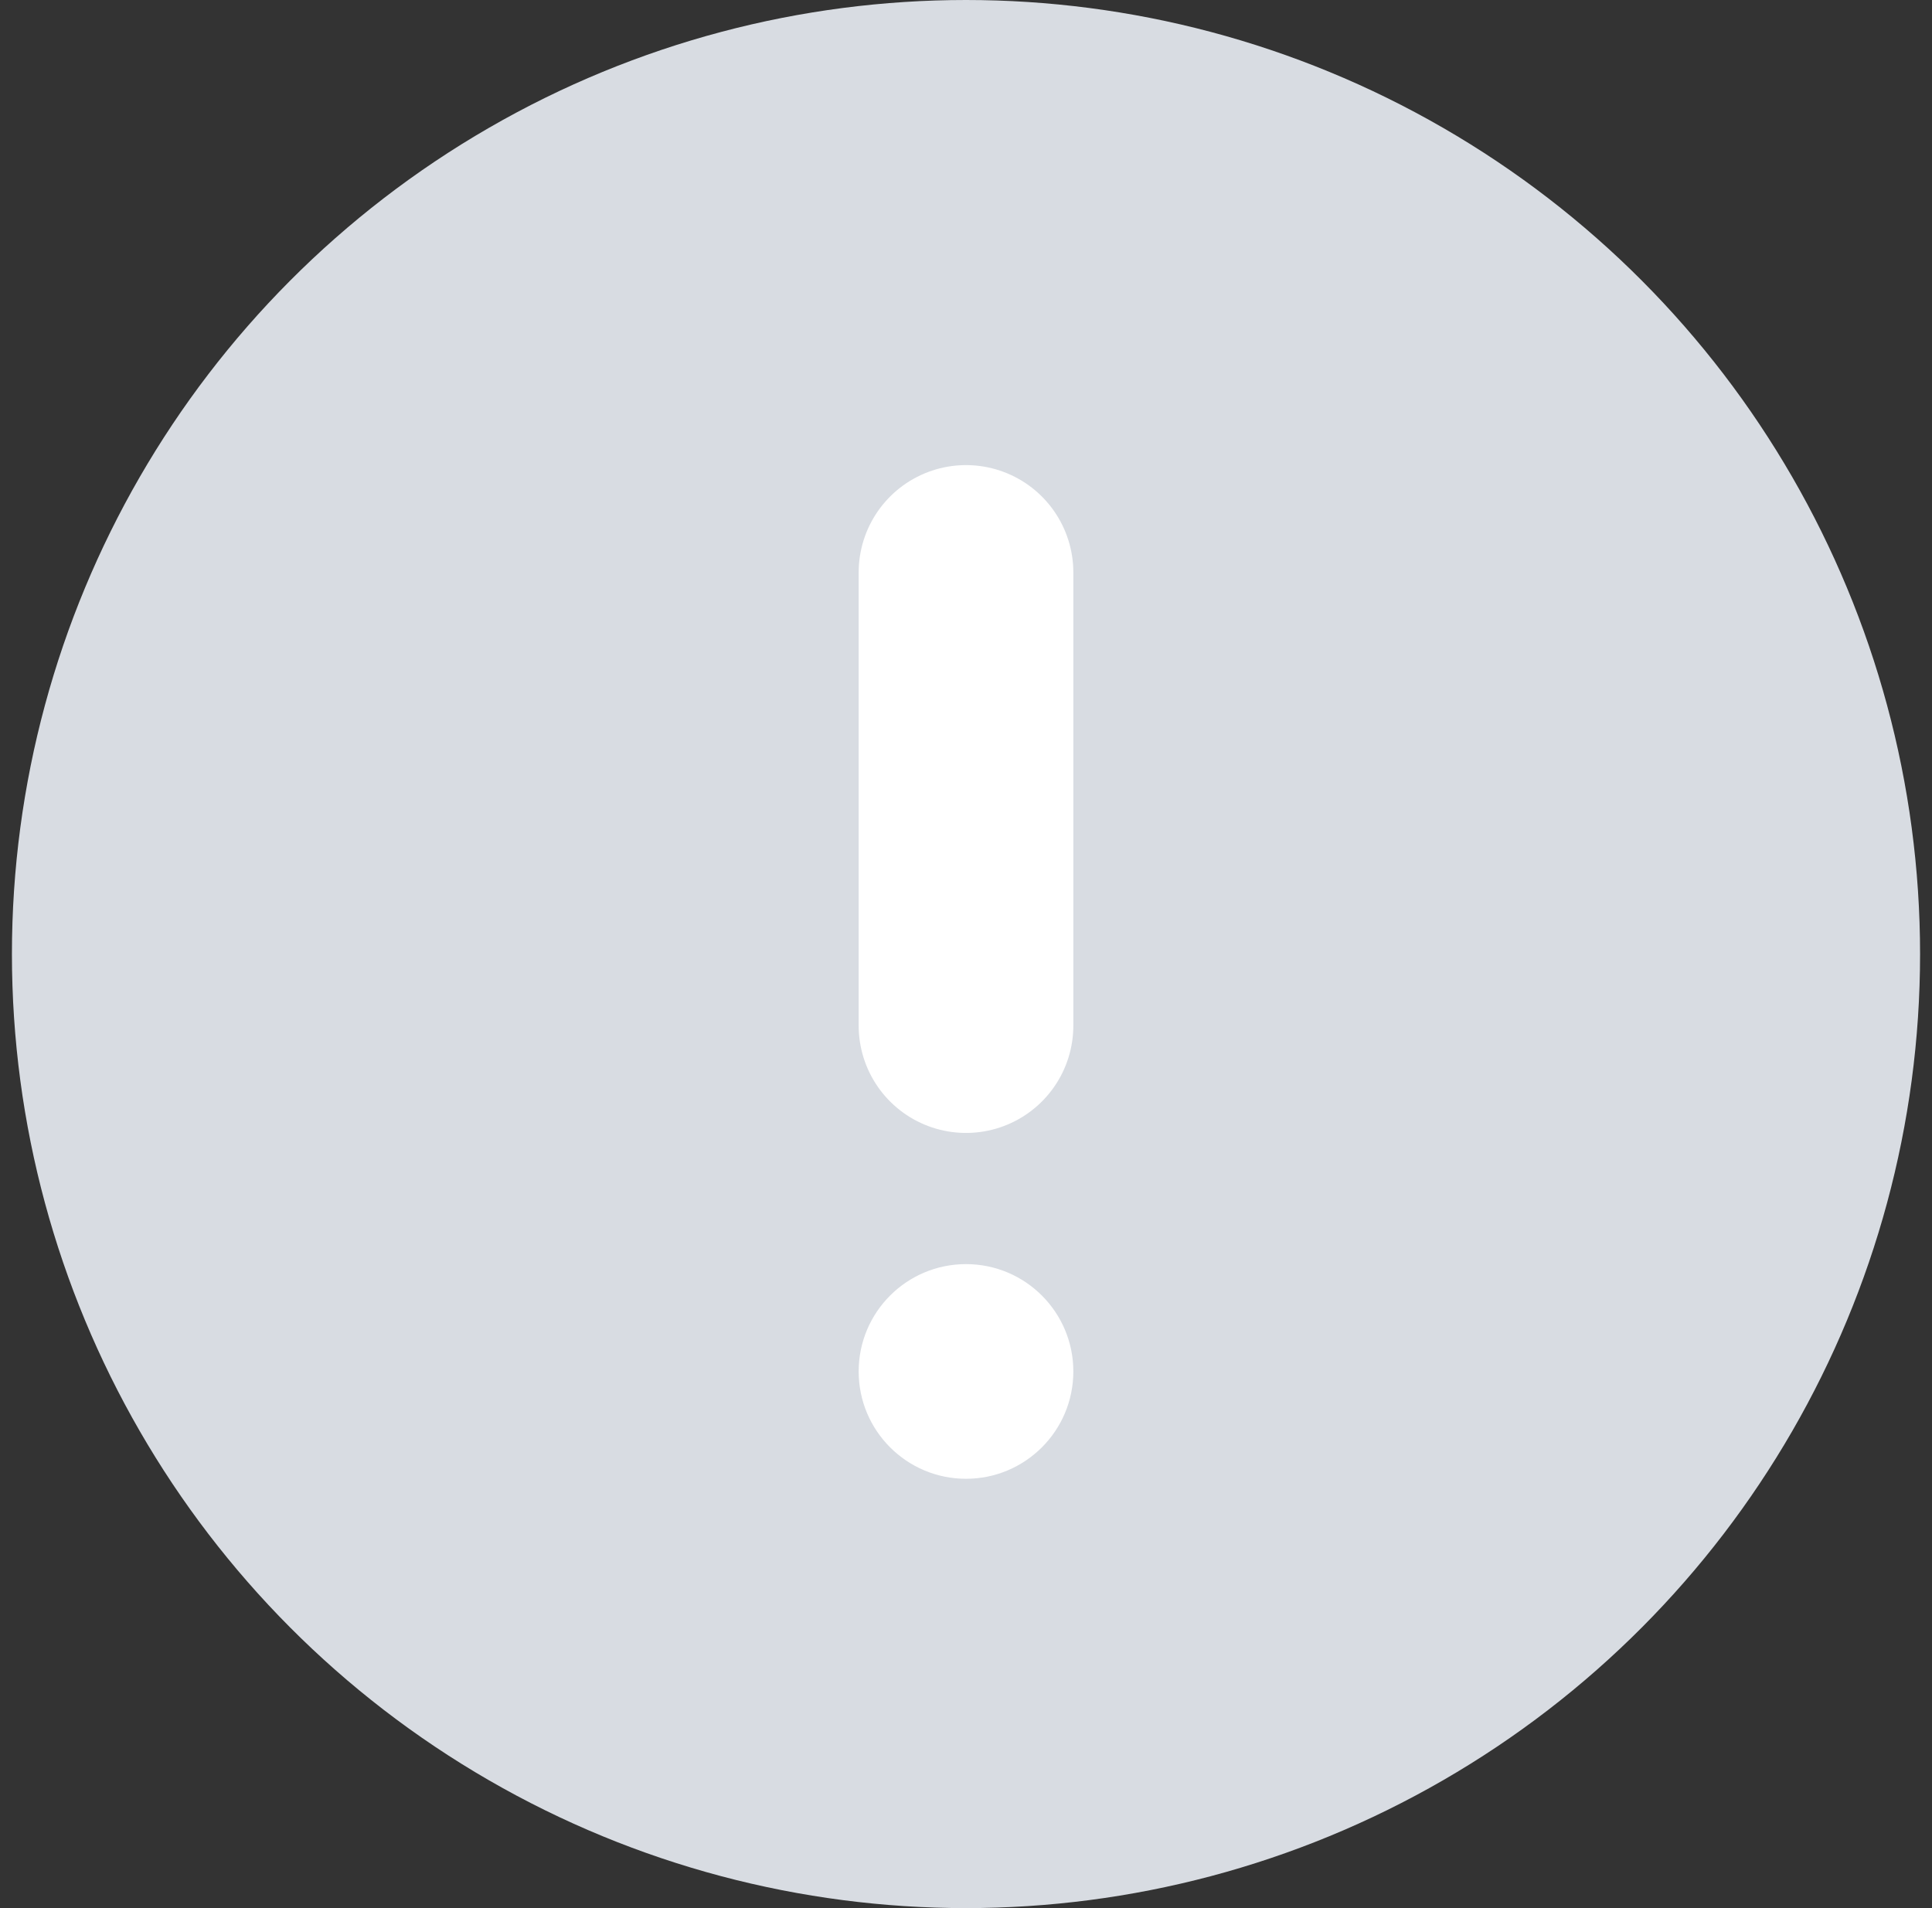 <svg width="81" height="80" viewBox="0 0 81 80" fill="none" xmlns="http://www.w3.org/2000/svg">
<rect x="0" y="0" width="81" height="80" fill="#333333" stroke="none"/>
<circle cx="40.5" cy="40" r="40" fill="#D8DCE2"/>
<path d="M40.5 24L40.5 43" stroke="white" stroke-width="9" stroke-linecap="round"/>
<circle cx="40.5" cy="57.5" r="4.5" fill="white"/>
</svg>
